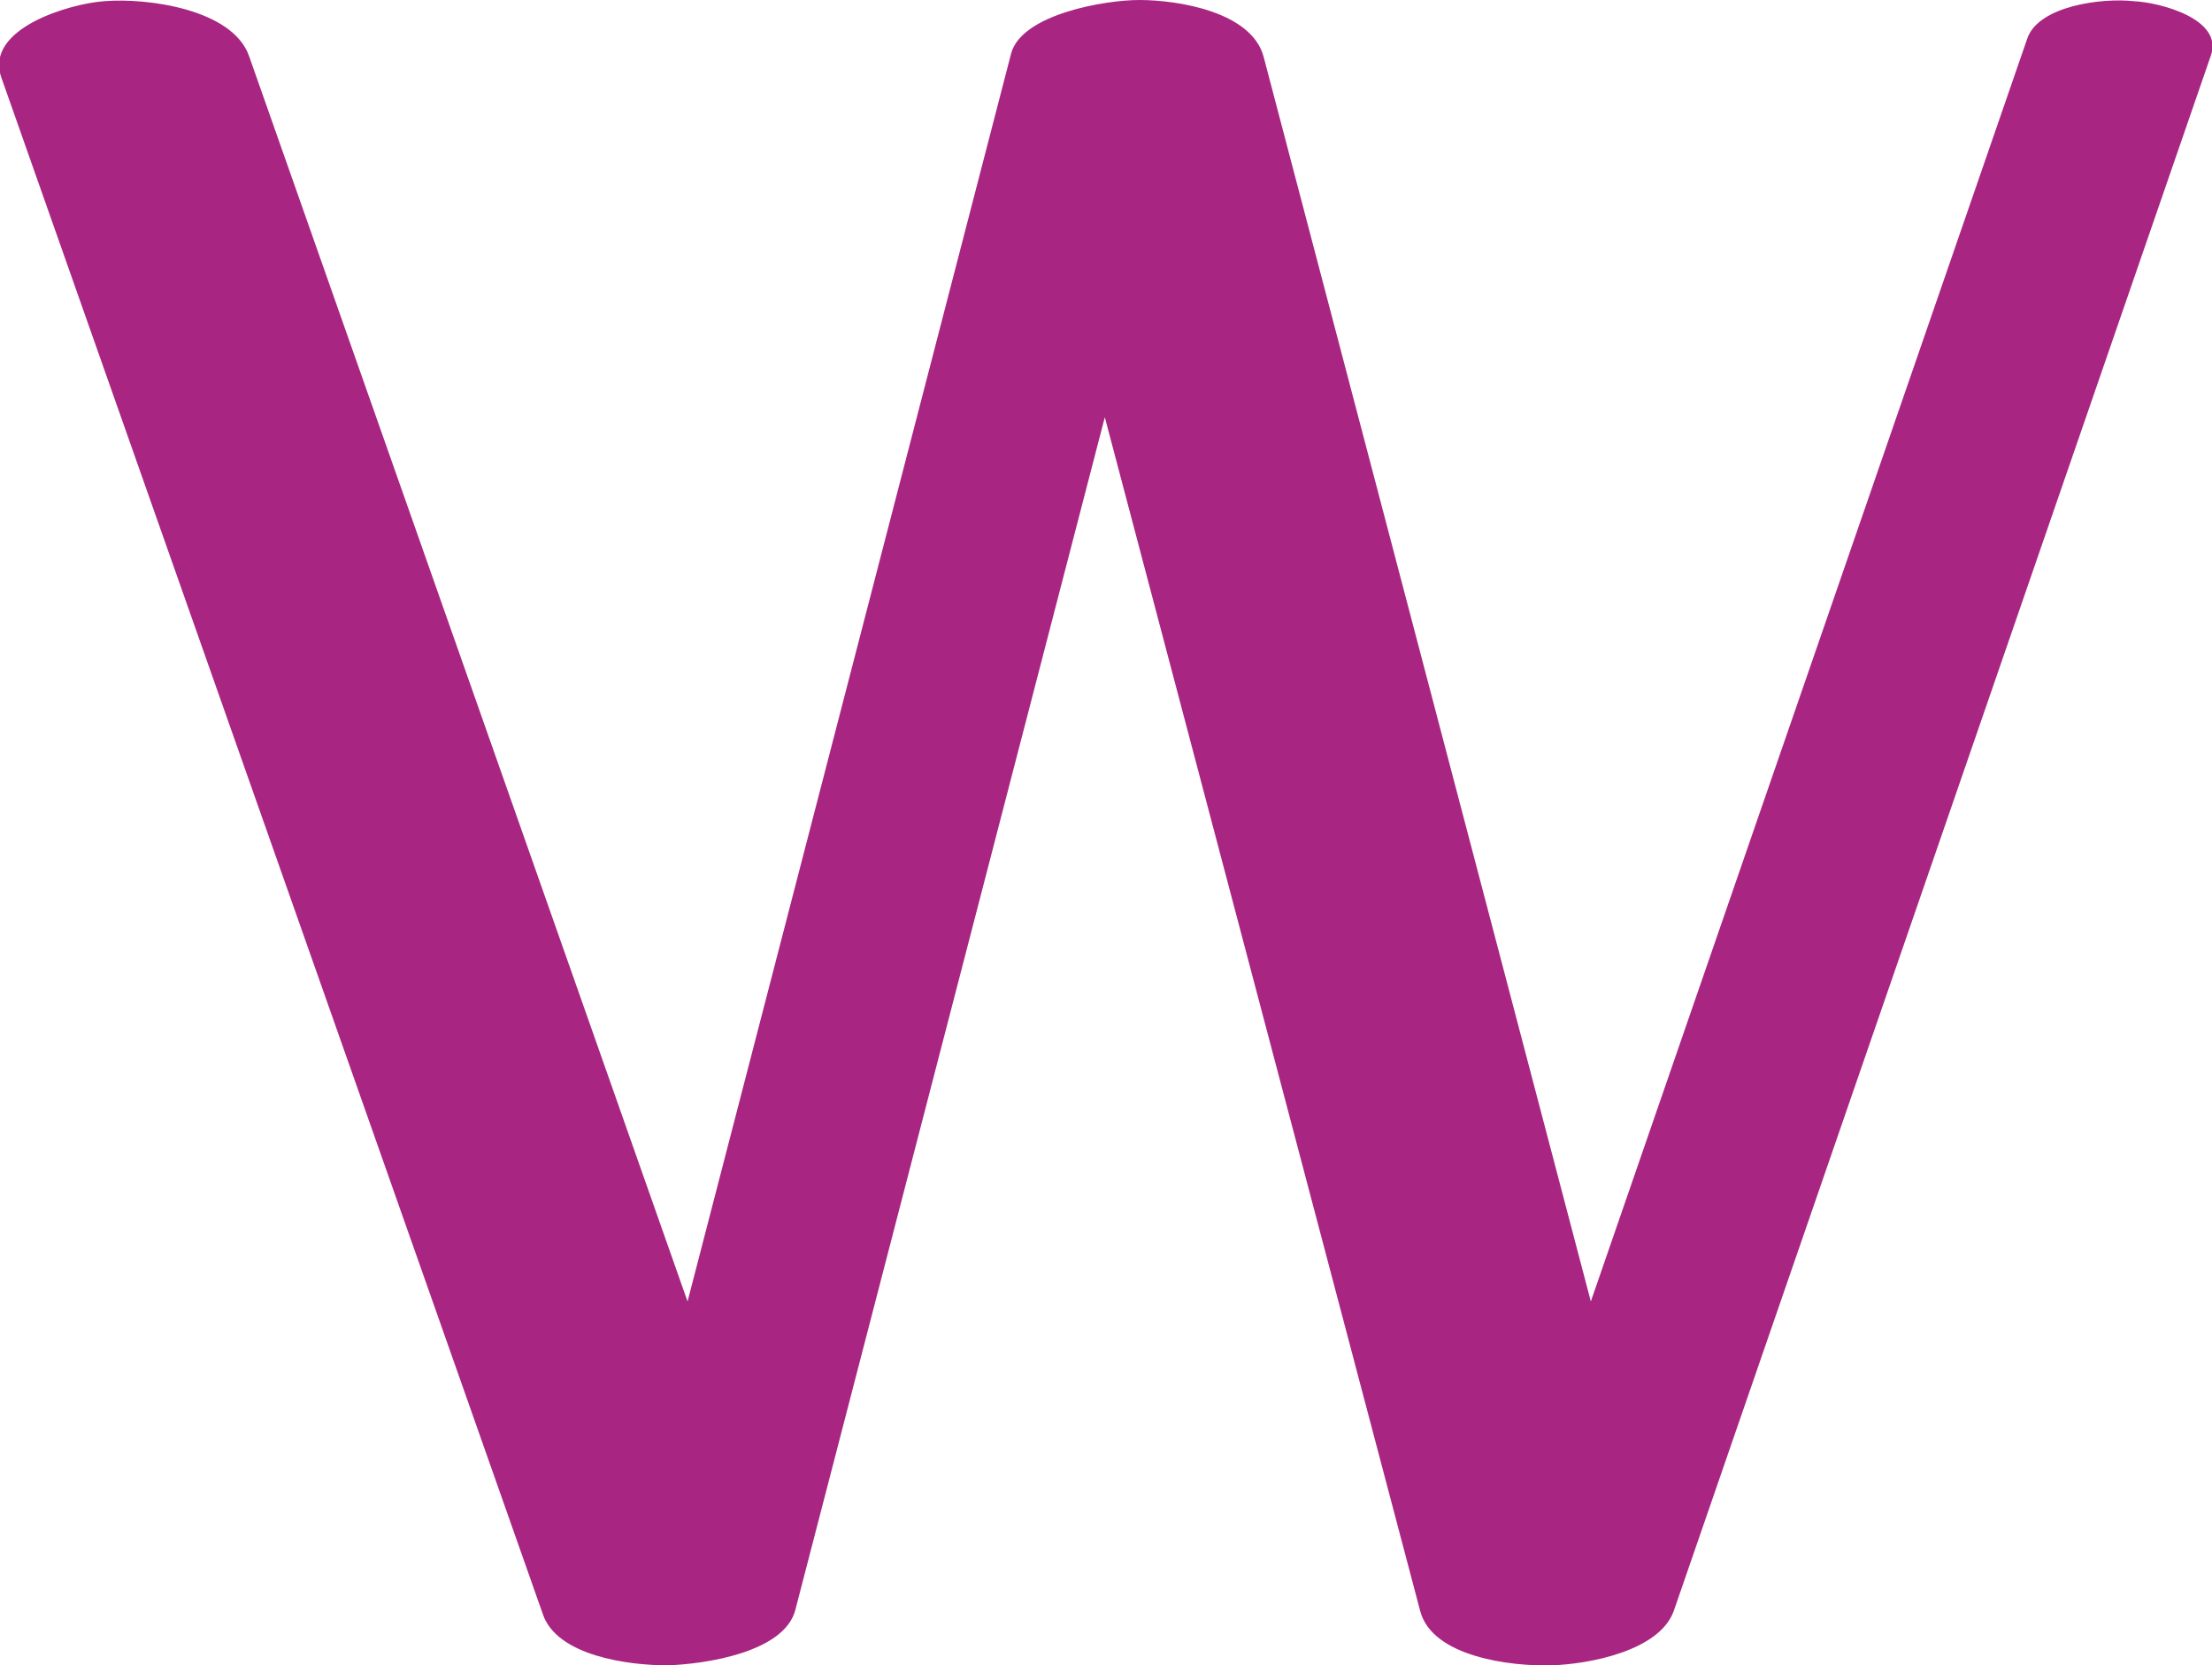 <?xml version="1.0" encoding="UTF-8"?>
<!DOCTYPE svg PUBLIC "-//W3C//DTD SVG 1.1//EN" "http://www.w3.org/Graphics/SVG/1.1/DTD/svg11.dtd">
<!-- Creator: CorelDRAW X8 -->
<svg xmlns="http://www.w3.org/2000/svg" xml:space="preserve" width="1866px" height="1405px" version="1.1" style="shape-rendering:geometricPrecision; text-rendering:geometricPrecision; image-rendering:optimizeQuality; fill-rule:evenodd; clip-rule:evenodd"
viewBox="0 0 1866 1405"
 xmlns:xlink="http://www.w3.org/1999/xlink">
 <defs>
  <style type="text/css">
   <![CDATA[
    .fil0 {fill:#A82682;fill-rule:nonzero}
   ]]>
  </style>
 </defs>
 <g id="Layer_x0020_1">
  <path class="fil0" d="M1 65c-14,-41 58,-62 87,-64 37,-3 108,7 122,46l370 1051 273 -1053c9,-33 79,-45 108,-45 33,0 95,10 105,48l276 1050 368 -1065c9,-28 63,-35 90,-32 22,1 76,15 65,46l-453 1312c-12,34 -72,45 -103,46 -34,1 -101,-7 -111,-46l-266 -1007 -261 1006c-9,36 -76,46 -108,47 -33,0 -93,-8 -105,-43l-457 -1297z"/>
 </g>
</svg>
